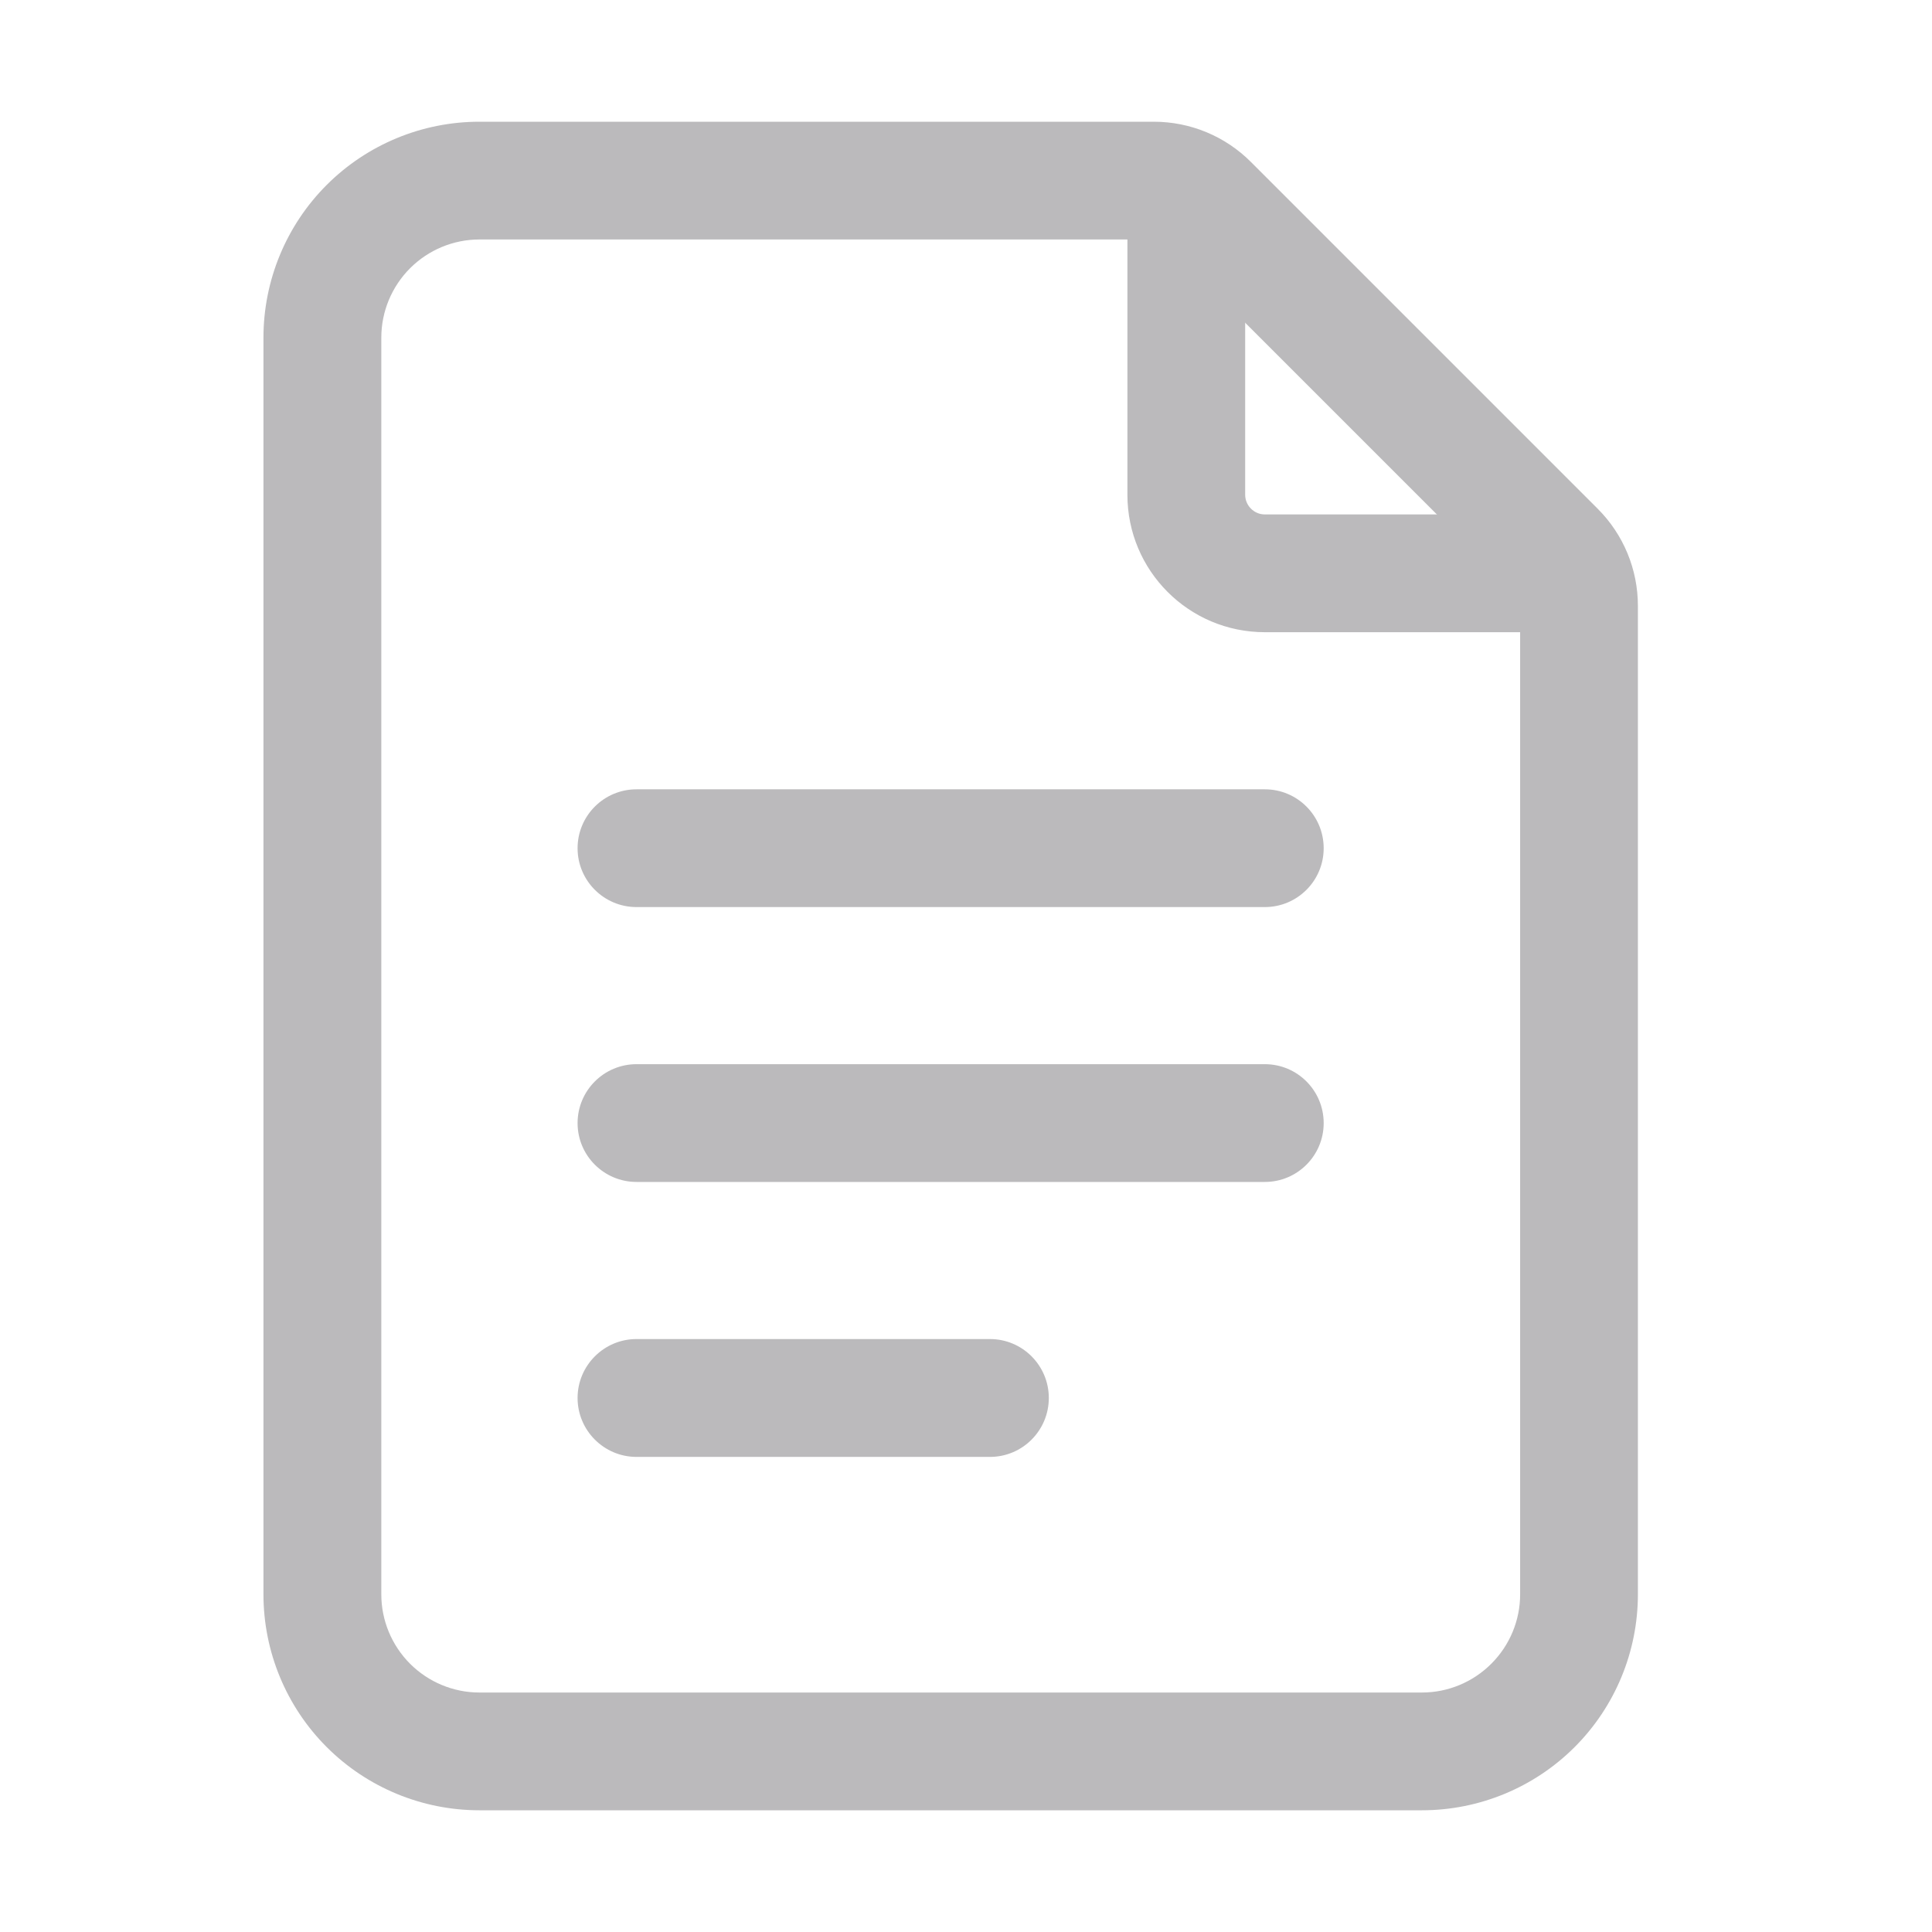 <svg width="22" height="22" viewBox="0 0 22 22" fill="none" xmlns="http://www.w3.org/2000/svg">
<path fill-rule="evenodd" clip-rule="evenodd" d="M18.651 18.155C18.651 18.807 18.392 19.433 17.931 19.894C17.47 20.355 16.844 20.614 16.192 20.614H5.459C4.807 20.614 4.181 20.355 3.72 19.894C3.259 19.433 3 18.807 3 18.155V3.845C3 3.193 3.259 2.567 3.72 2.106C4.181 1.645 4.807 1.386 5.459 1.386H13.138C13.553 1.386 13.951 1.55 14.245 1.845L18.192 5.792C18.487 6.086 18.651 6.484 18.651 6.899V18.155ZM17.31 18.155V6.899C17.31 6.84 17.286 6.782 17.244 6.74L13.297 2.793C13.255 2.751 13.197 2.727 13.138 2.727H5.459C5.163 2.727 4.879 2.845 4.669 3.055C4.46 3.265 4.342 3.548 4.342 3.845V18.155C4.342 18.452 4.46 18.735 4.669 18.945C4.879 19.155 5.163 19.273 5.459 19.273H16.192C16.489 19.273 16.772 19.155 16.982 18.945C17.192 18.735 17.31 18.452 17.31 18.155Z" fill="#BBBABC"/>
<path fill-rule="evenodd" clip-rule="evenodd" d="M12.838 2.504C12.838 2.134 13.138 1.833 13.509 1.833C13.879 1.833 14.179 2.134 14.179 2.504V5.634C14.179 5.757 14.28 5.858 14.403 5.858H17.533C17.904 5.858 18.204 6.158 18.204 6.528C18.204 6.899 17.904 7.199 17.533 7.199H14.403C13.538 7.199 12.838 6.499 12.838 5.634V2.504Z" fill="#BBBABC"/>
<path fill-rule="evenodd" clip-rule="evenodd" d="M7.248 10.329C6.878 10.329 6.577 10.029 6.577 9.659C6.577 9.288 6.878 8.988 7.248 8.988H14.403C14.773 8.988 15.073 9.288 15.073 9.659C15.073 10.029 14.773 10.329 14.403 10.329H7.248Z" fill="#BBBABC"/>
<path fill-rule="evenodd" clip-rule="evenodd" d="M7.248 13.459C6.878 13.459 6.577 13.159 6.577 12.789C6.577 12.418 6.878 12.118 7.248 12.118H14.403C14.773 12.118 15.073 12.418 15.073 12.789C15.073 13.159 14.773 13.459 14.403 13.459H7.248Z" fill="#BBBABC"/>
<path fill-rule="evenodd" clip-rule="evenodd" d="M7.248 16.59C6.878 16.59 6.577 16.289 6.577 15.919C6.577 15.549 6.878 15.248 7.248 15.248H11.273C11.643 15.248 11.943 15.549 11.943 15.919C11.943 16.289 11.643 16.59 11.273 16.59H7.248Z" fill="#BBBABC"/>
</svg>

